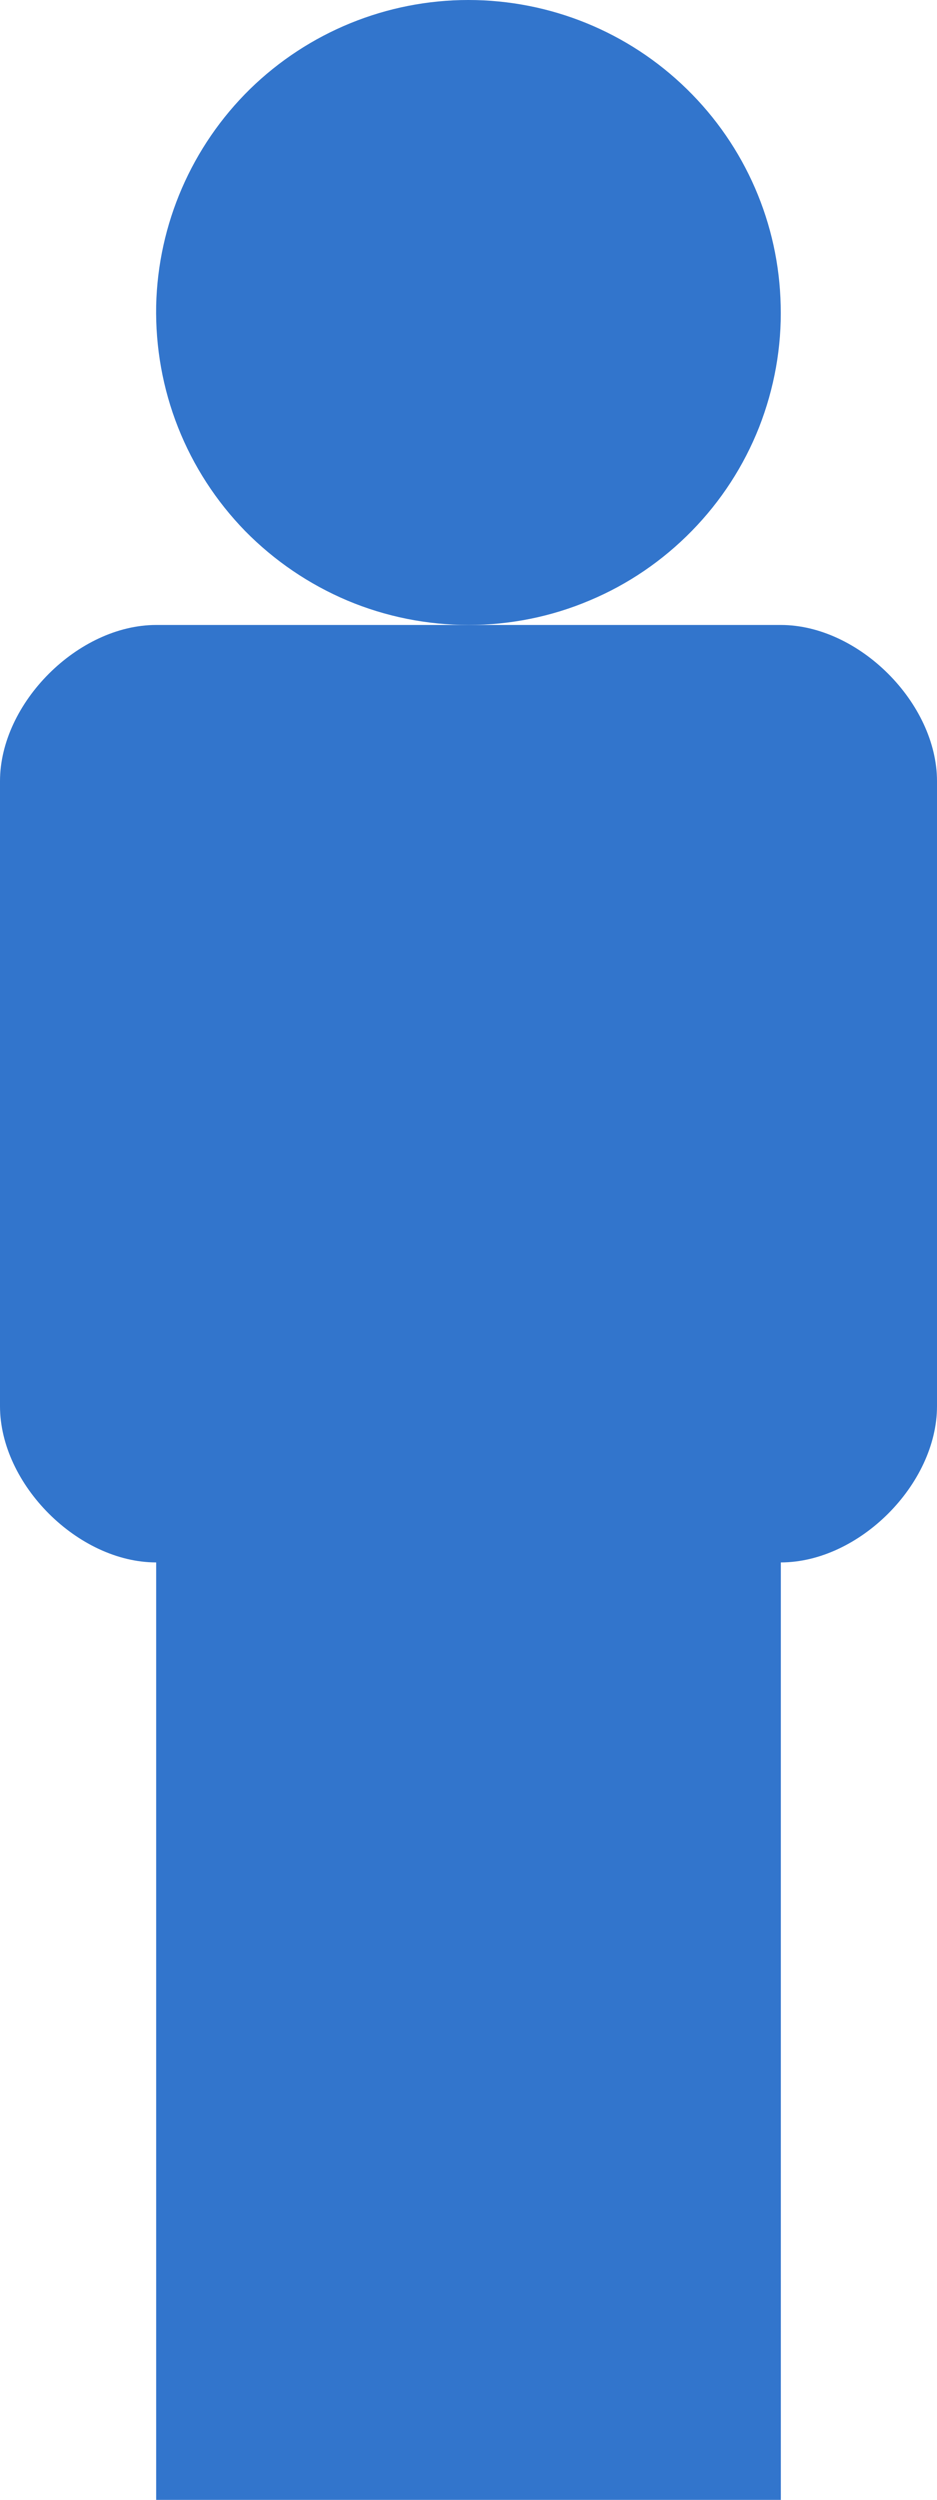 <svg width="6" height="16" viewBox="0 0 6 16" fill="none" xmlns="http://www.w3.org/2000/svg">
<path d="M5 4H1C0.5 4 0 4.5 0 5V9C0 9.5 0.5 10 1 10V16H5V10C5.5 10 6 9.5 6 9V5C6 4.5 5.5 4 5 4Z" fill="#3275CC"/>
<path d="M4.861 2.734C4.958 2.486 5.006 2.221 4.999 1.955C4.988 1.432 4.772 0.935 4.398 0.57C4.024 0.204 3.522 -0 2.999 0C2.477 0 1.975 0.205 1.601 0.57C1.228 0.936 1.012 1.433 1 1.956C0.995 2.222 1.042 2.487 1.14 2.735C1.238 2.983 1.384 3.208 1.57 3.399C1.757 3.589 1.979 3.74 2.225 3.844C2.47 3.947 2.734 4 3.001 4C3.267 4 3.531 3.947 3.776 3.843C4.022 3.74 4.244 3.588 4.43 3.398C4.617 3.207 4.763 2.982 4.861 2.734Z" fill="#3275CC"/>
</svg>
